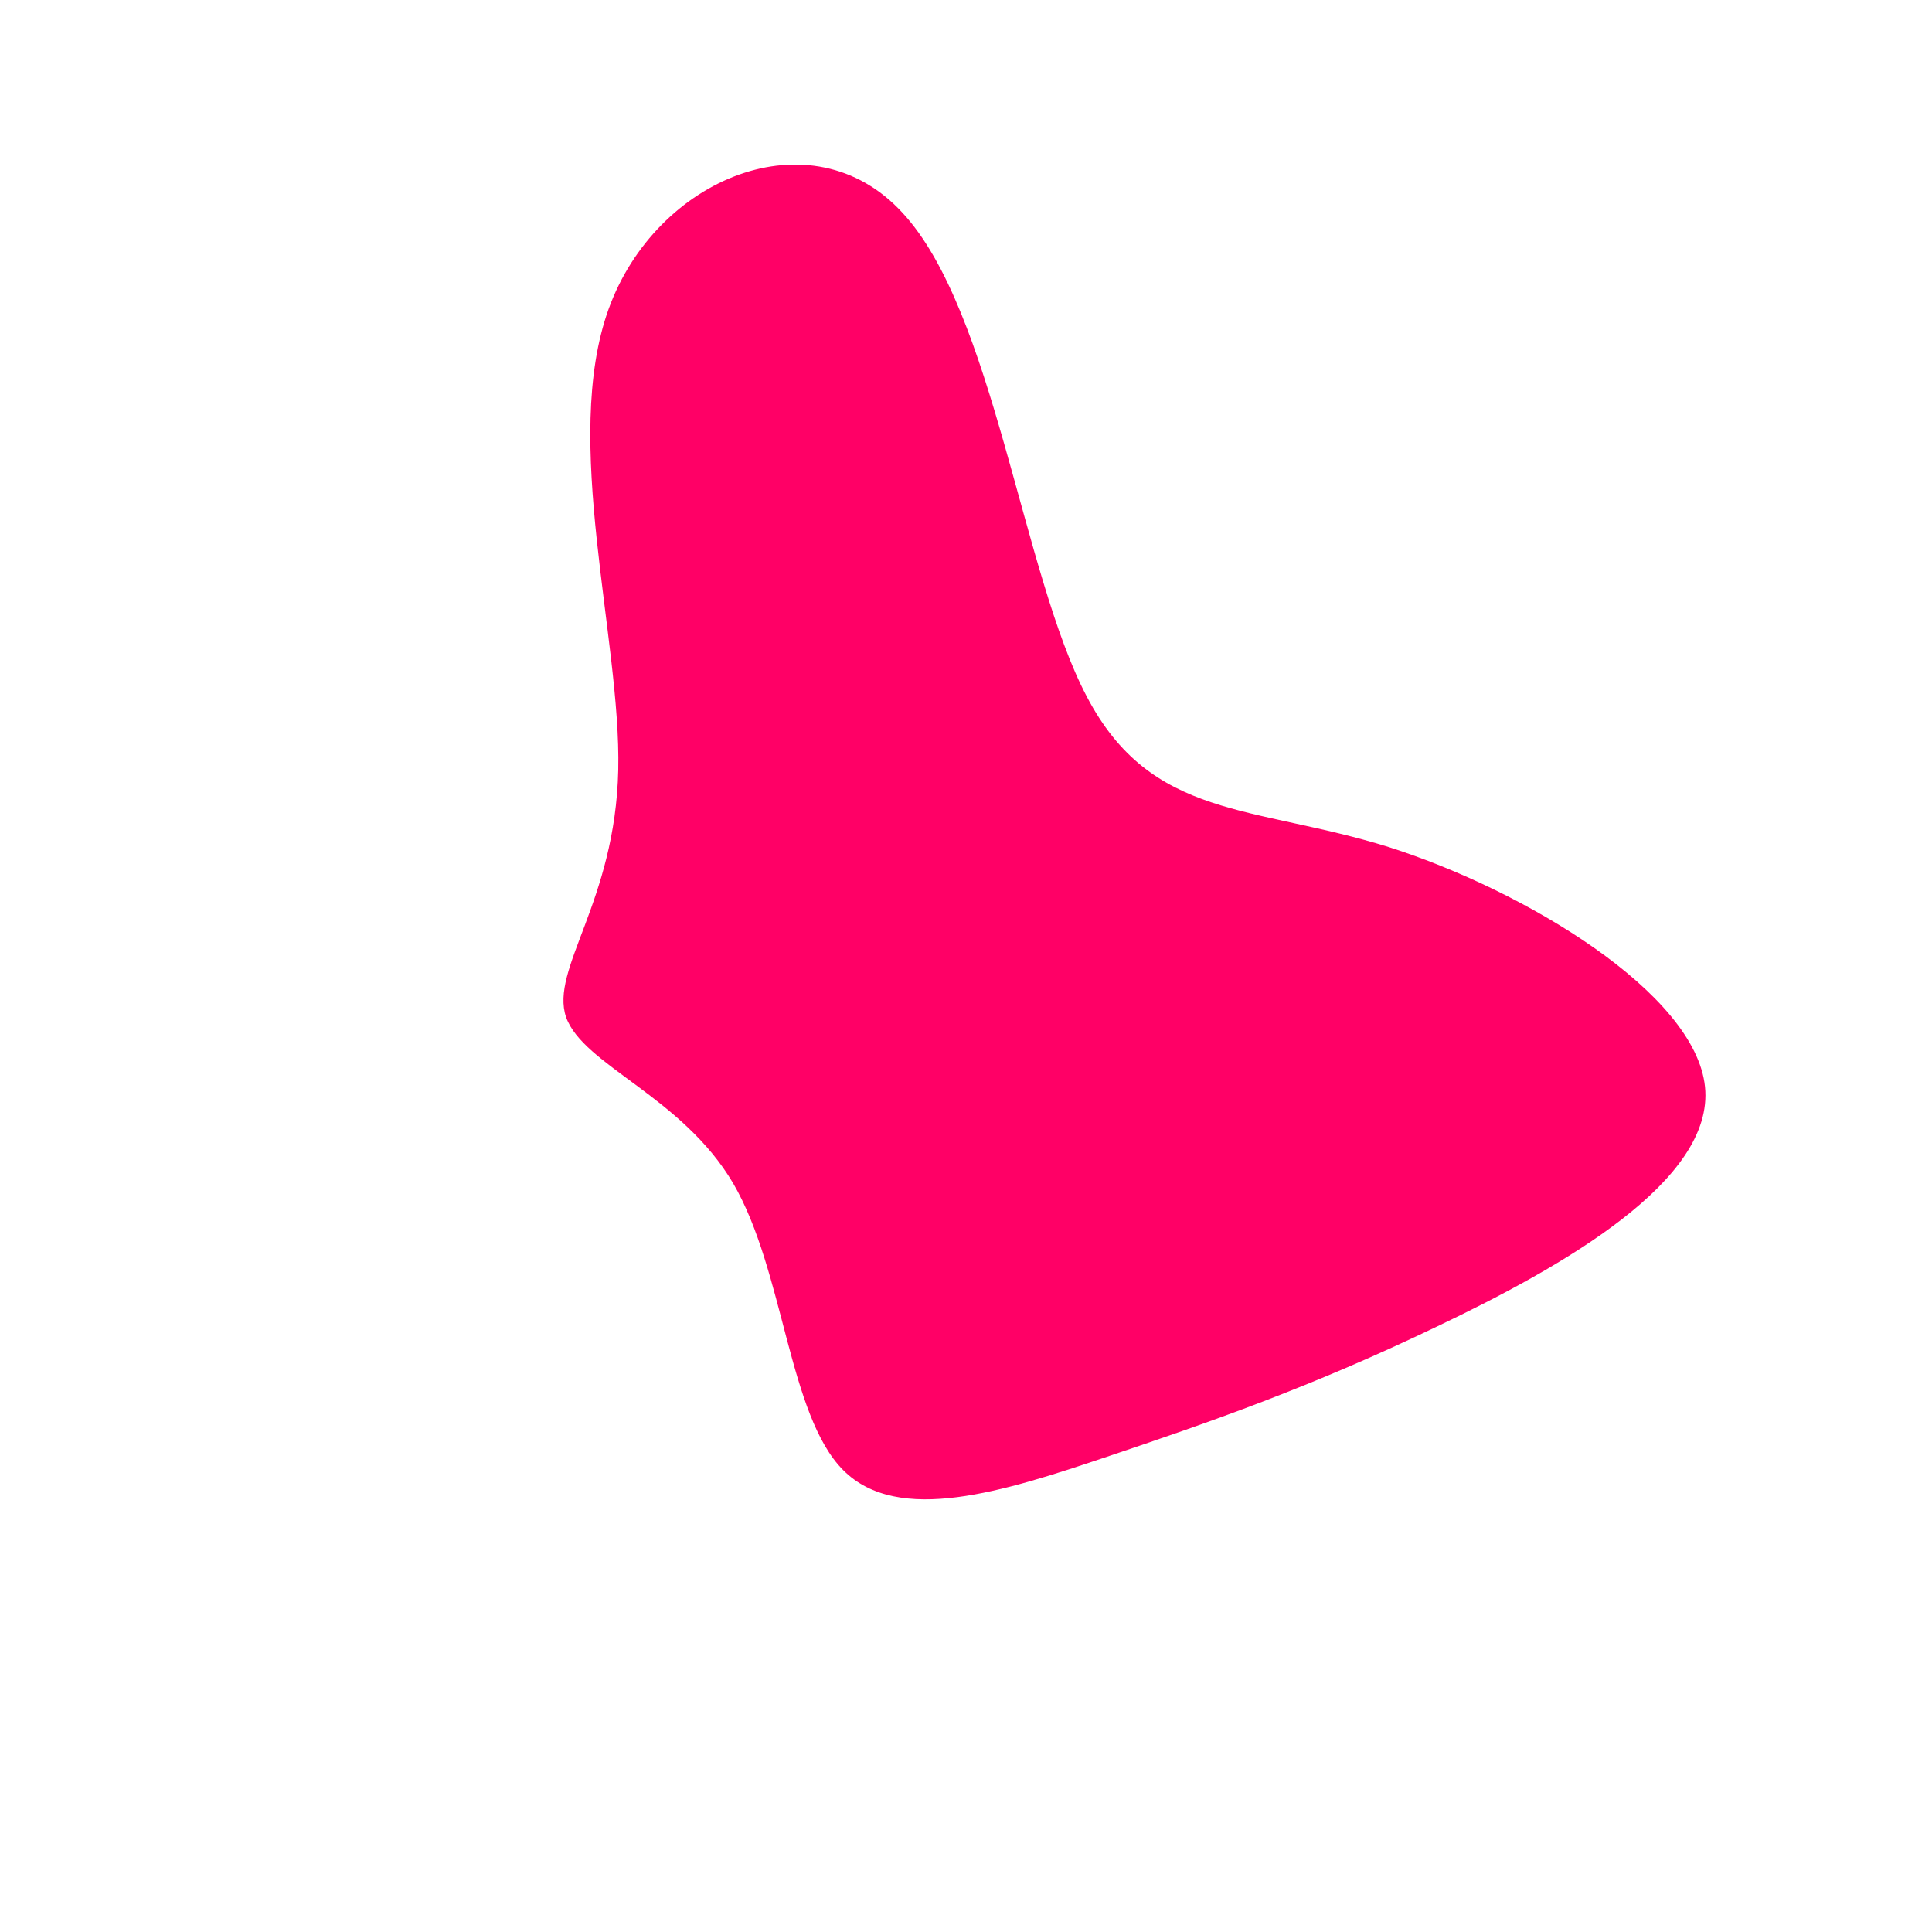 <?xml version="1.0" standalone="no"?>
<svg viewBox="0 0 200 200" xmlns="http://www.w3.org/2000/svg">
  <path fill="#FF0066" d="M12.5,-27.9C19.2,-15.1,29.7,-16.7,43.8,-12.3C57.9,-7.8,75.5,2.8,76.5,12.5C77.5,22.2,61.8,31.1,48.8,37.3C35.7,43.6,25.3,47.2,14.6,50.8C3.9,54.4,-7,57.9,-12.7,52.2C-18.4,46.5,-18.8,31.6,-24.1,22.5C-29.4,13.5,-39.6,10.3,-41.4,5.3C-43.1,0.3,-36.3,-6.6,-36,-20.3C-35.7,-33.9,-41.9,-54.4,-37,-68C-32.1,-81.6,-16,-88.2,-6.6,-78C2.9,-67.8,5.8,-40.6,12.5,-27.9Z" transform="translate(100 100)" />
</svg>
